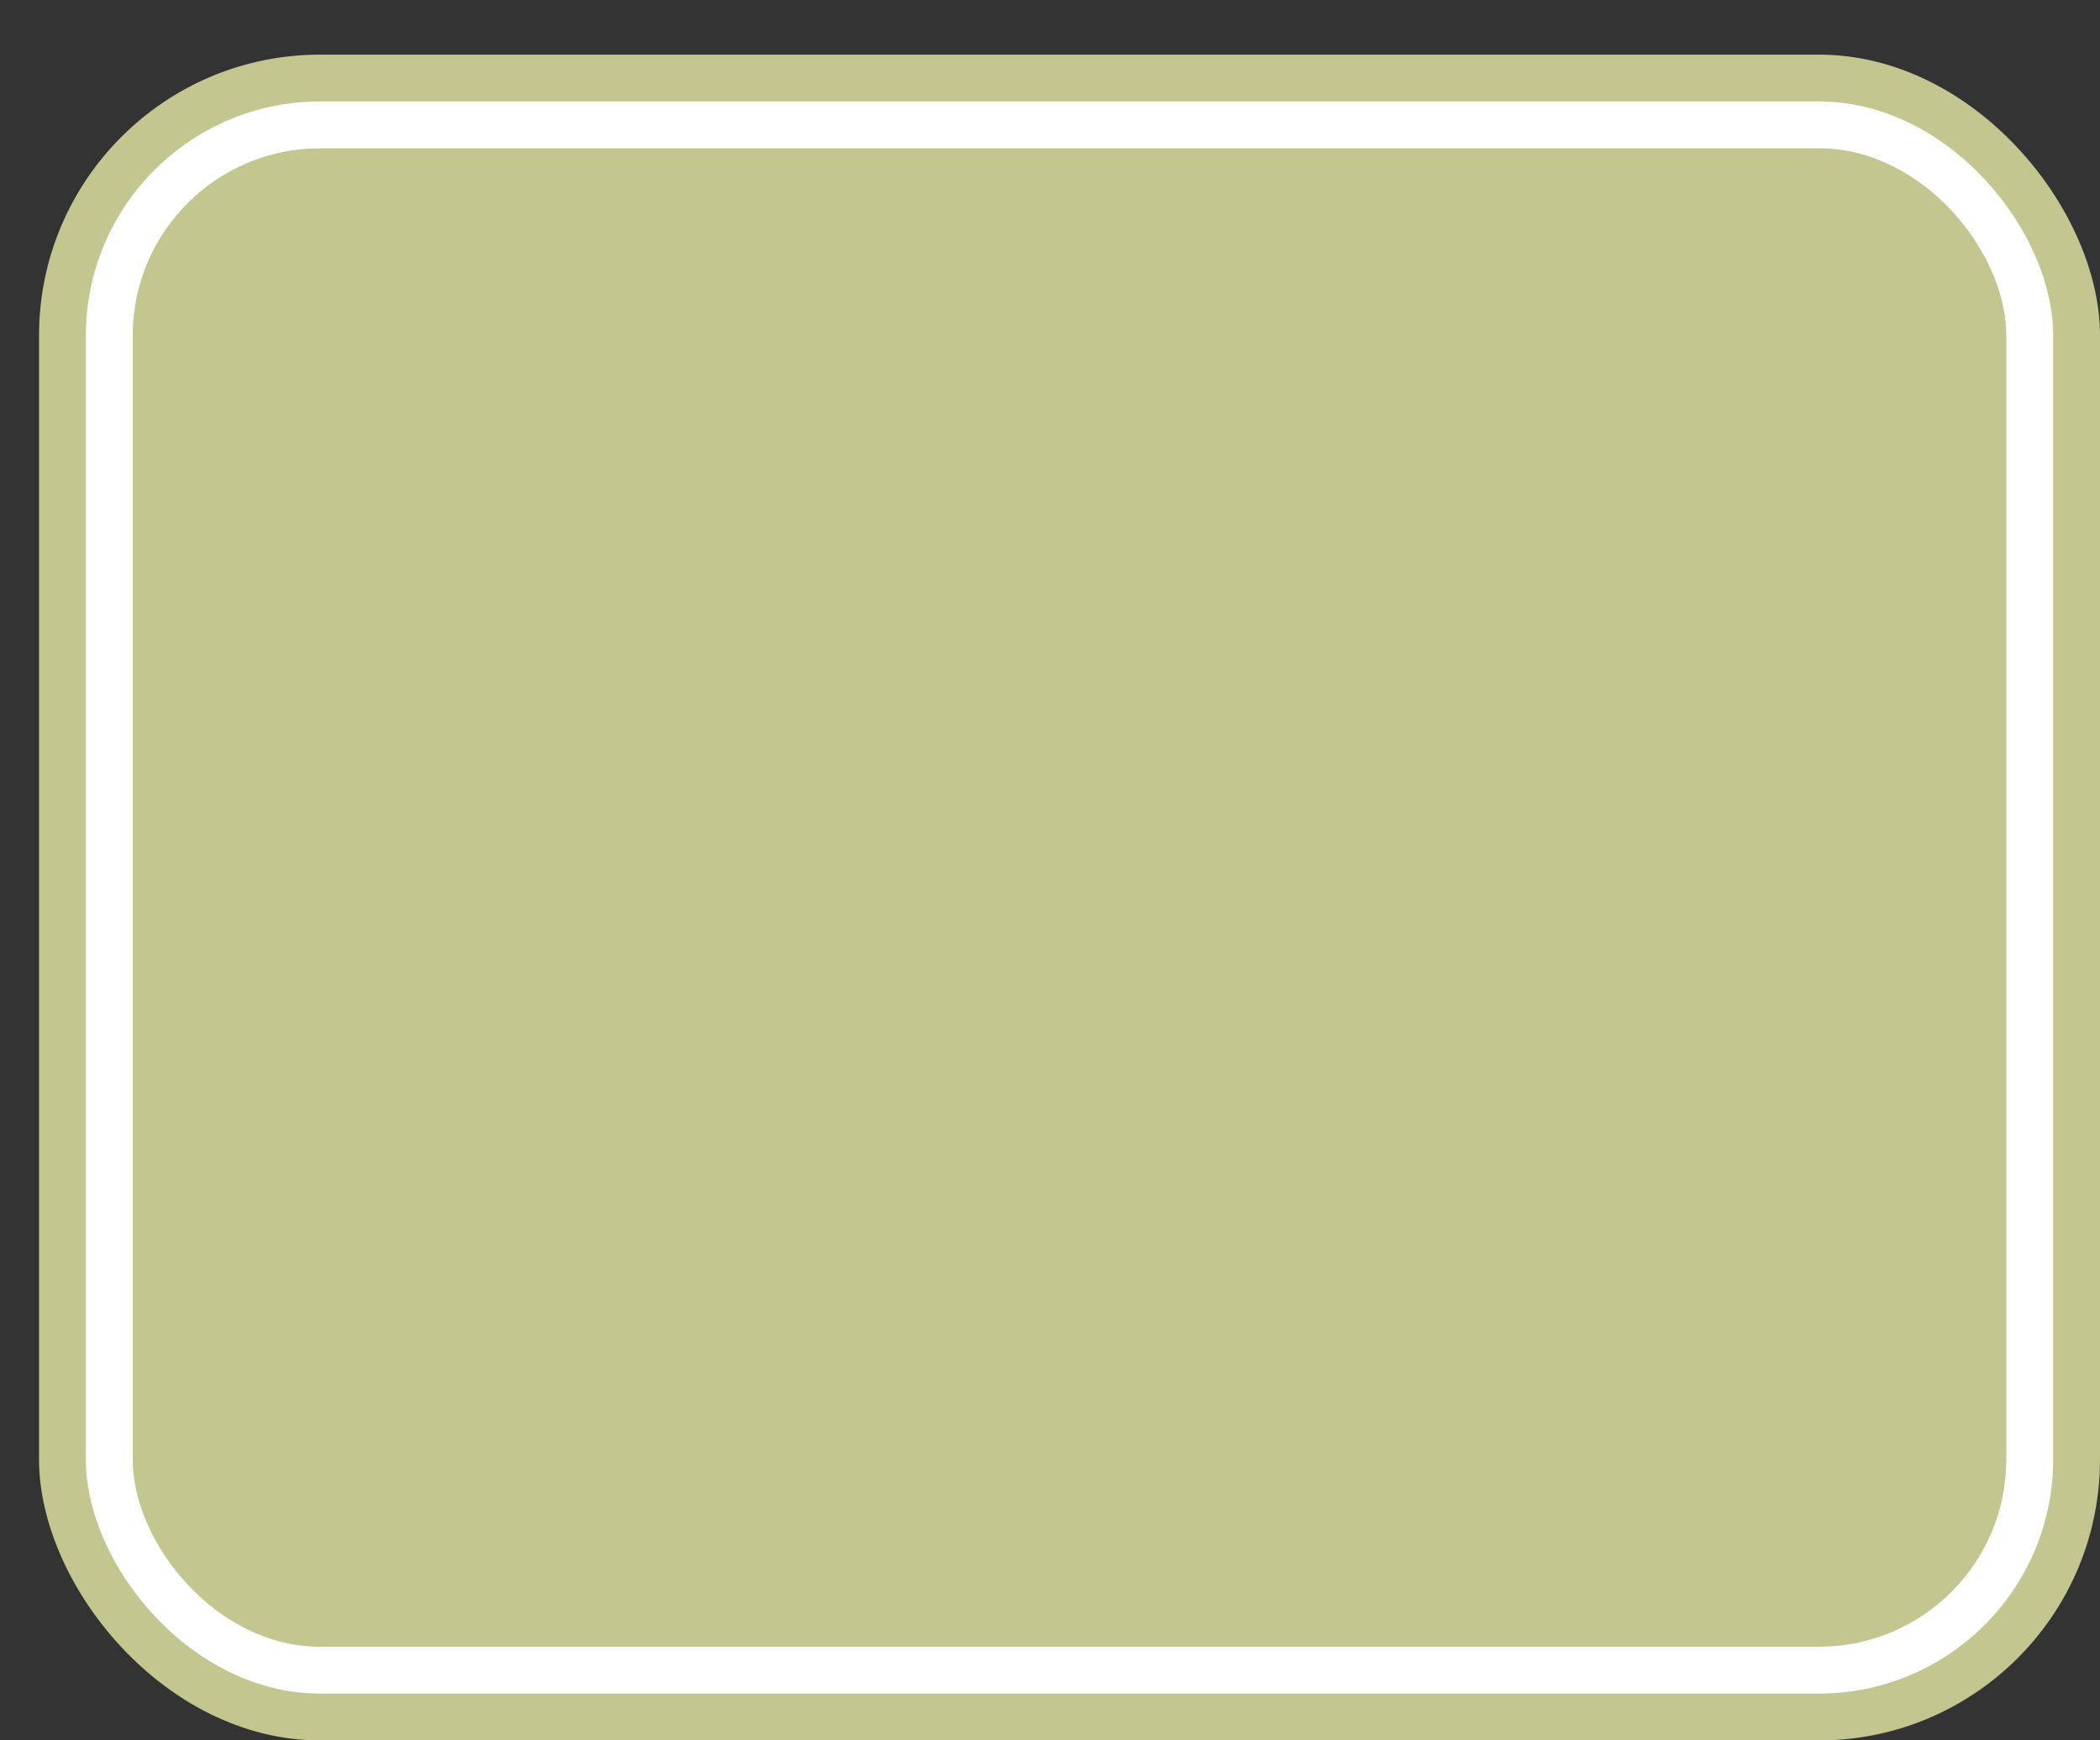 <svg xmlns='http://www.w3.org/2000/svg' width='100%' height='100%' viewBox='0 0 67.25 55.75'>
<rect x="0" y="0" width="67.25" height="55.75" fill="#333333" stroke="none"/>
<rect x='1.25' y='1.75' height='54' width='66' rx='9' fill='#c4c68f'/>
<rect x='2.75' y='3.25' height='51.0' width='63.0' rx='7.5' fill='white'/>
<rect x='4.25' y='4.75' height='48.0' width='60.0' rx='6.0' fill='#c4c68f'/>
</svg>
